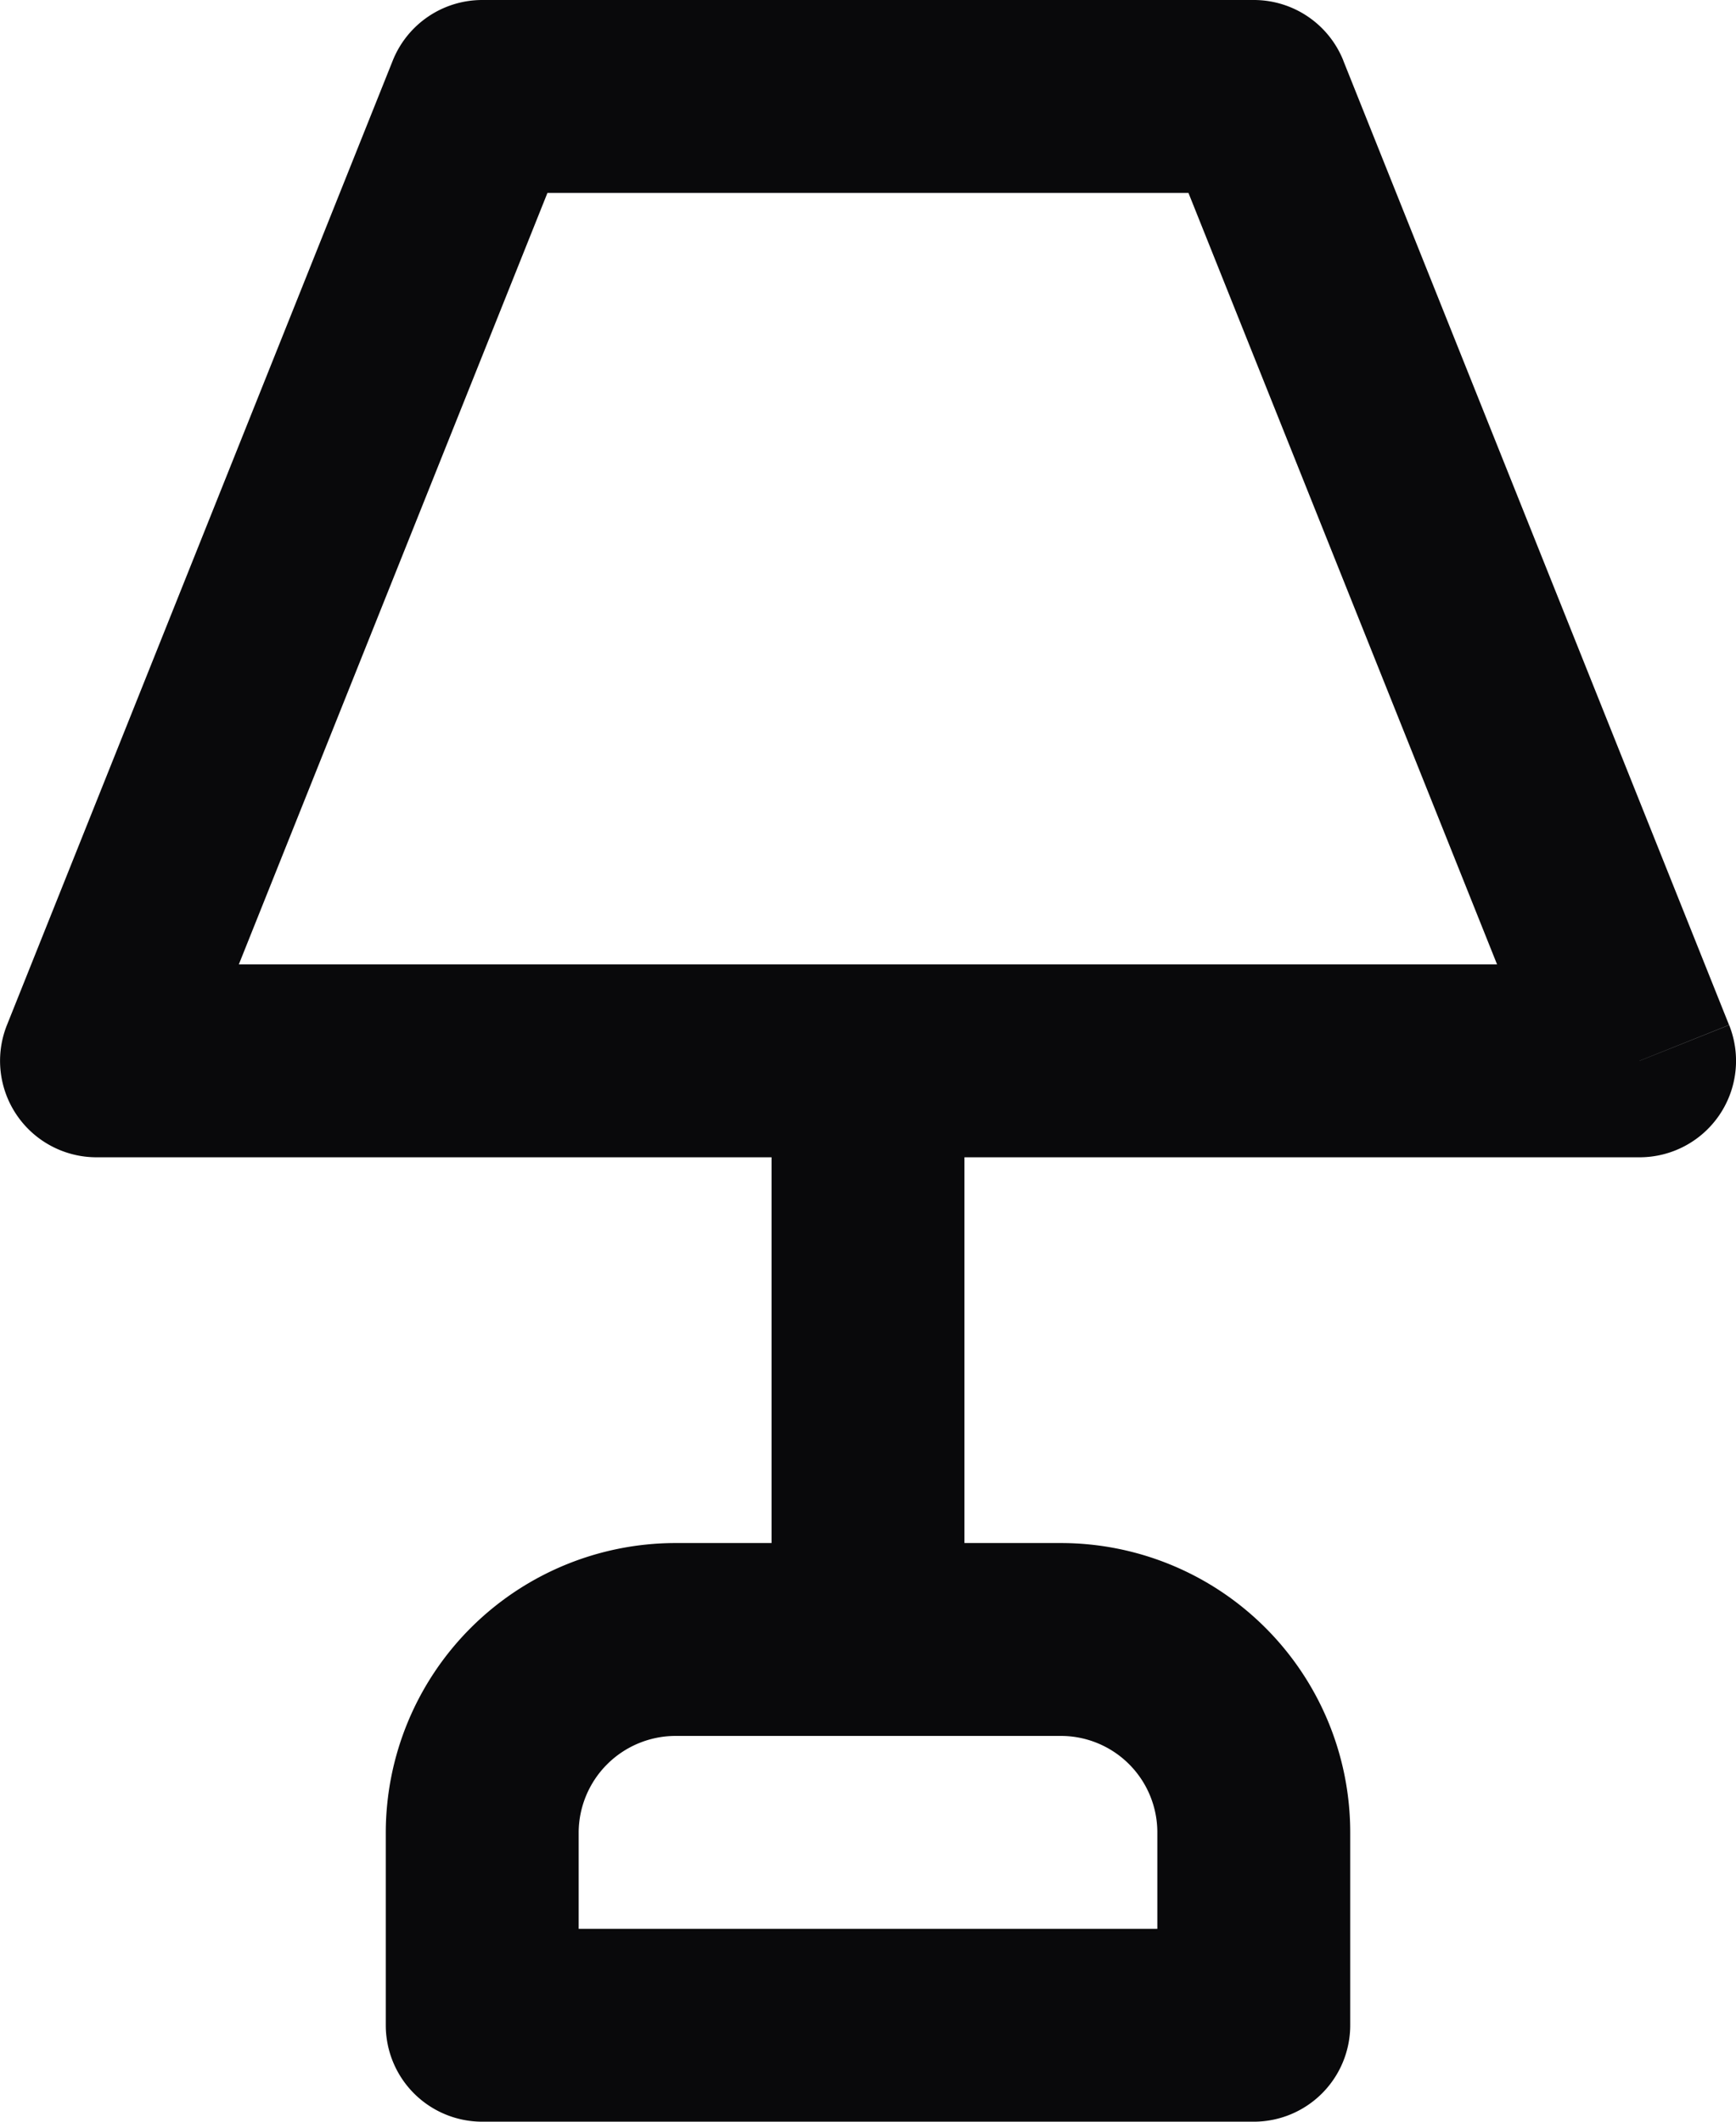 <svg id="lamp" xmlns="http://www.w3.org/2000/svg" width="18" height="22" viewBox="0 0 18 22">
  <path id="Vector" d="M5,1V0a1,1,0,0,0-.928.629Zm8,0,.929-.371A1,1,0,0,0,13,0Zm4,10v1a1,1,0,0,0,.929-1.371ZM1,11l-.928-.371A1,1,0,0,0,1,12Zm9,0a1,1,0,0,0-2,0ZM8,17a1,1,0,0,0,2,0ZM5,21H4a1,1,0,0,0,1,1Zm8,0v1a1,1,0,0,0,1-1ZM5,2h8V0H5Zm7.071-.629,4,10,1.857-.743-4-10ZM17,10H1v2H17ZM1.928,11.371l4-10L4.072.629l-4,10ZM8,11v6h2V11ZM6,21V19H4v2Zm0-2a1.006,1.006,0,0,1,1-1V16a3.006,3.006,0,0,0-3,3Zm1-1h4V16H7Zm4,0a1,1,0,0,1,.707.293l1.414-1.414A3,3,0,0,0,11,16Zm.707.293A1,1,0,0,1,12,19h2a3,3,0,0,0-.879-2.121ZM12,19v2h2V19Zm1,1H5v2h8Z" transform="translate(0)" fill="#09090b"/>
</svg>
